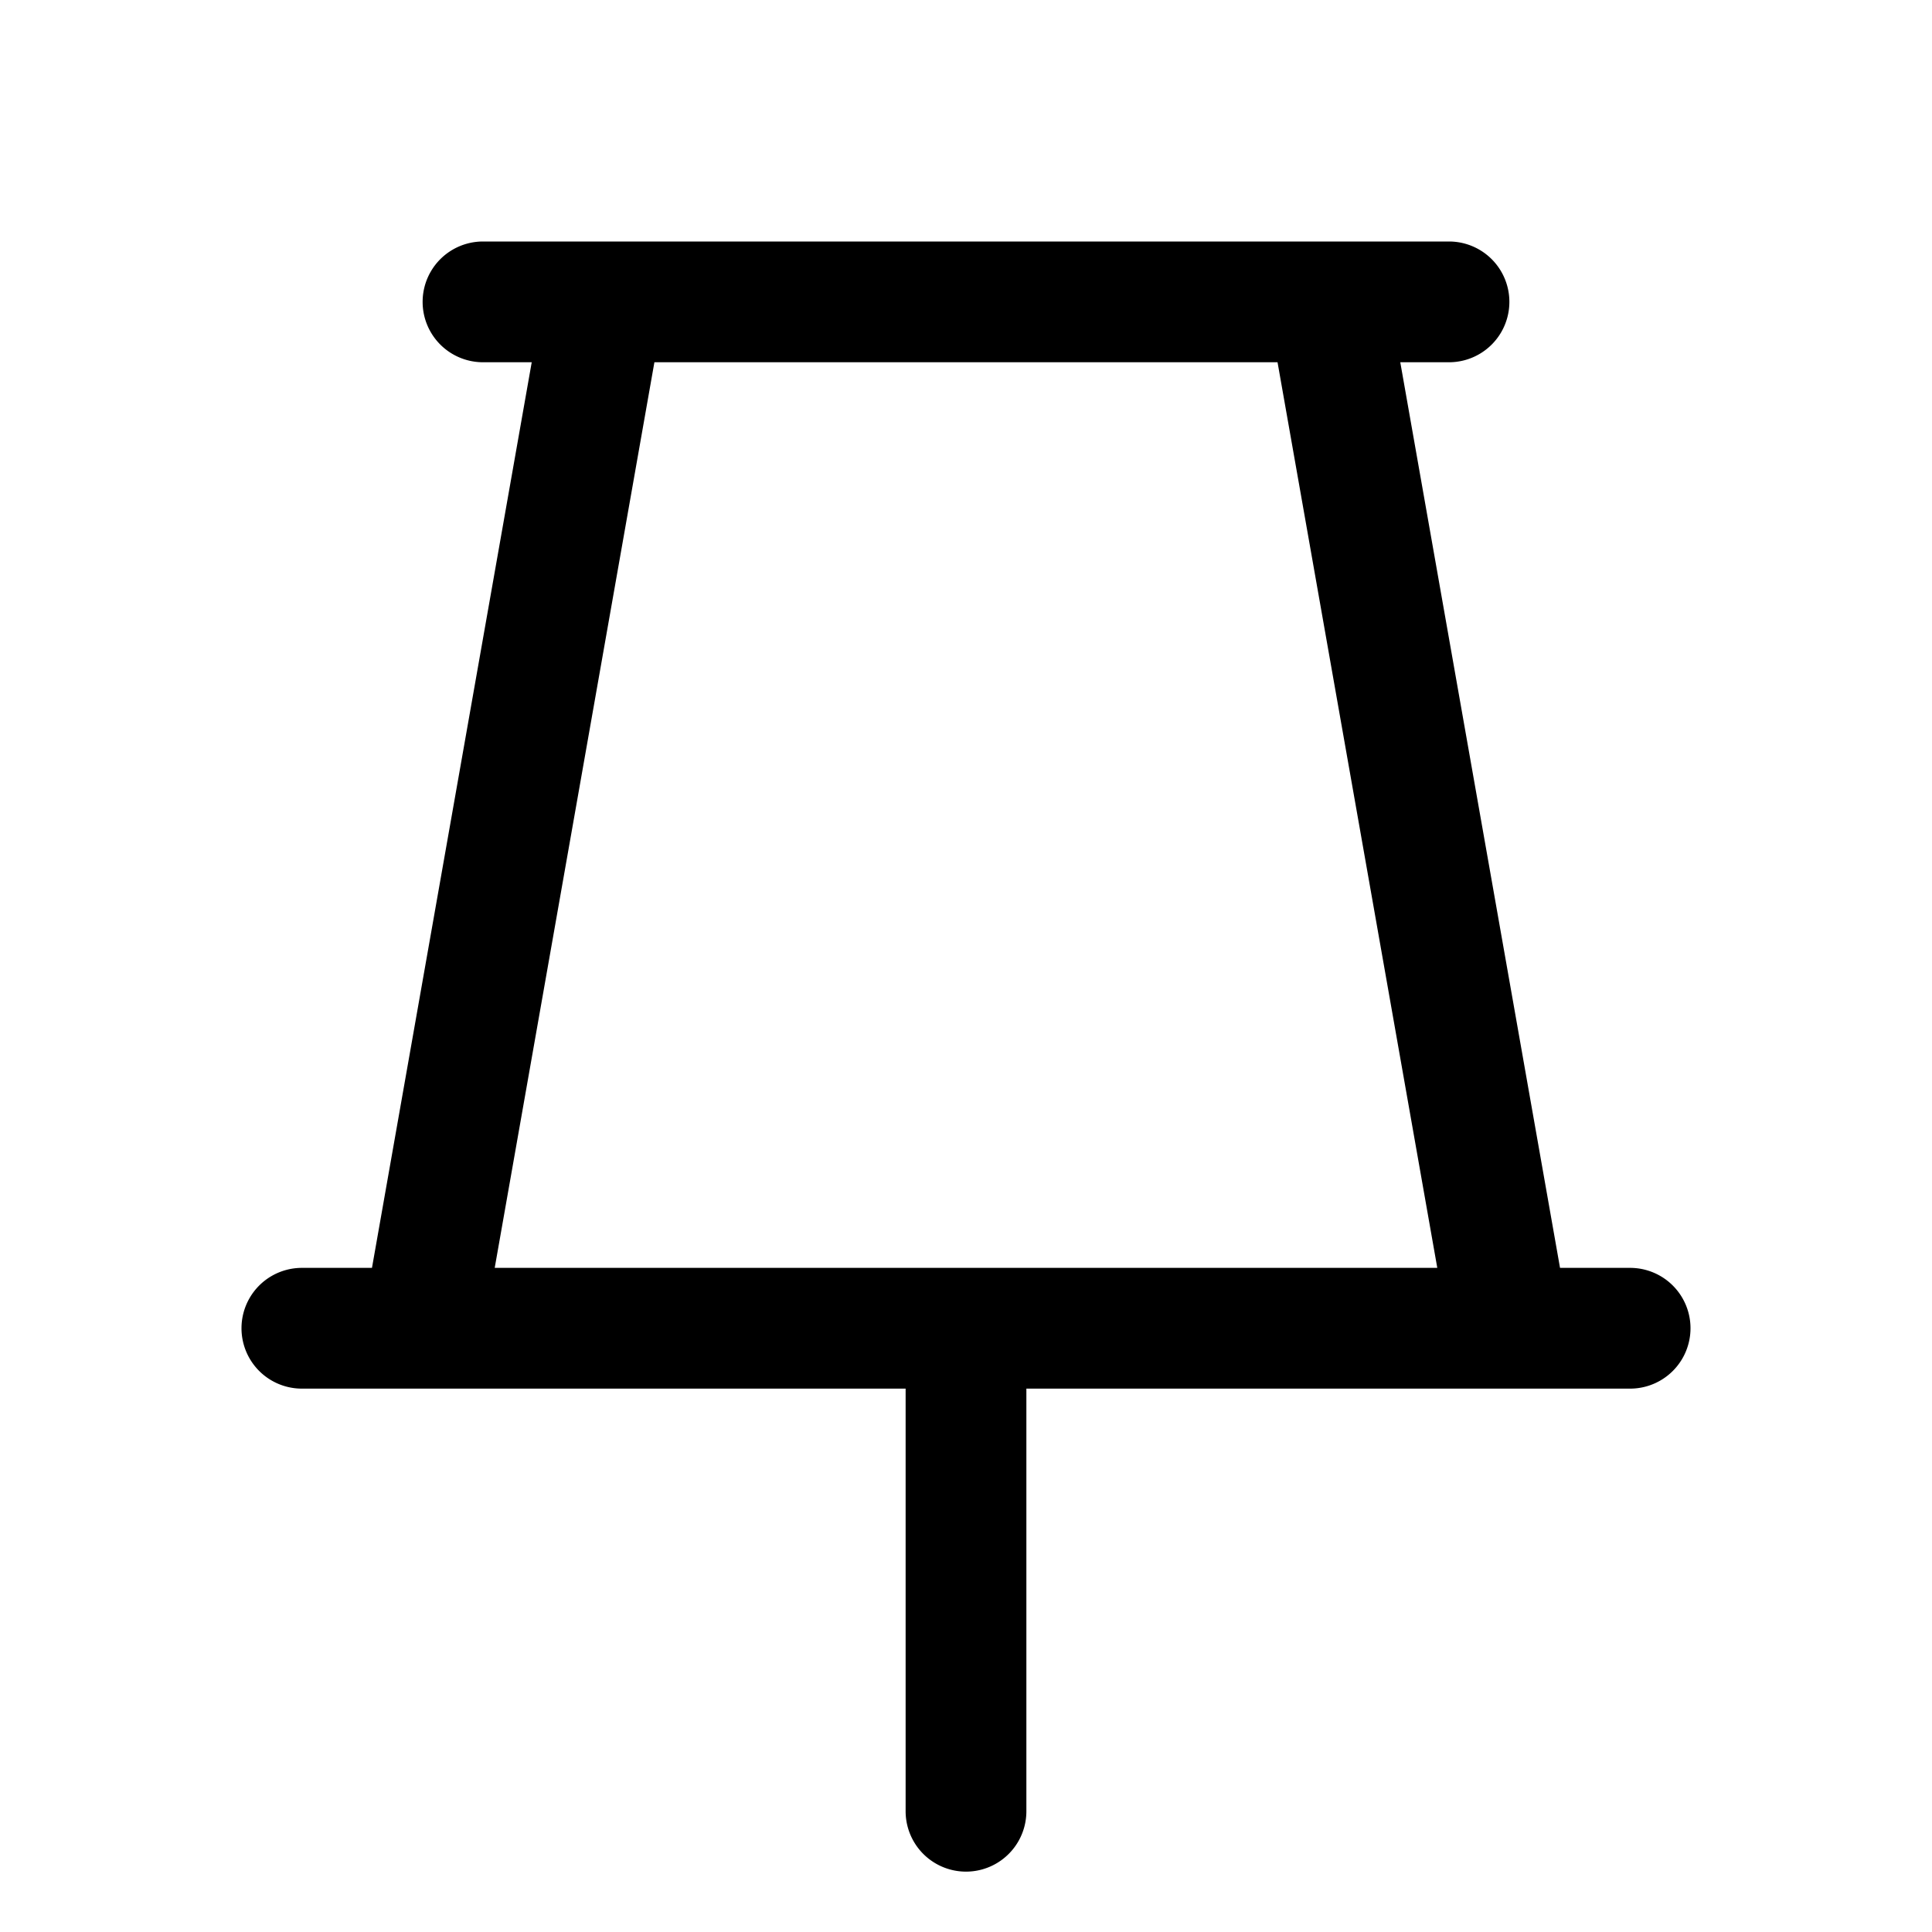<svg xmlns="http://www.w3.org/2000/svg" fill="none" viewBox="0 0 32 32">
  <path fill="#000" d="M27 21h-1.161L23.193 6H24a1 1 0 1 0 0-2H8a1 1 0 0 0 0 2h.807L6.161 21H5a1 1 0 0 0 0 2h10v7a1 1 0 0 0 2 0v-7h10a1 1 0 0 0 0-2M10.839 6H21.16l2.646 15H8.194z"/>
</svg>
